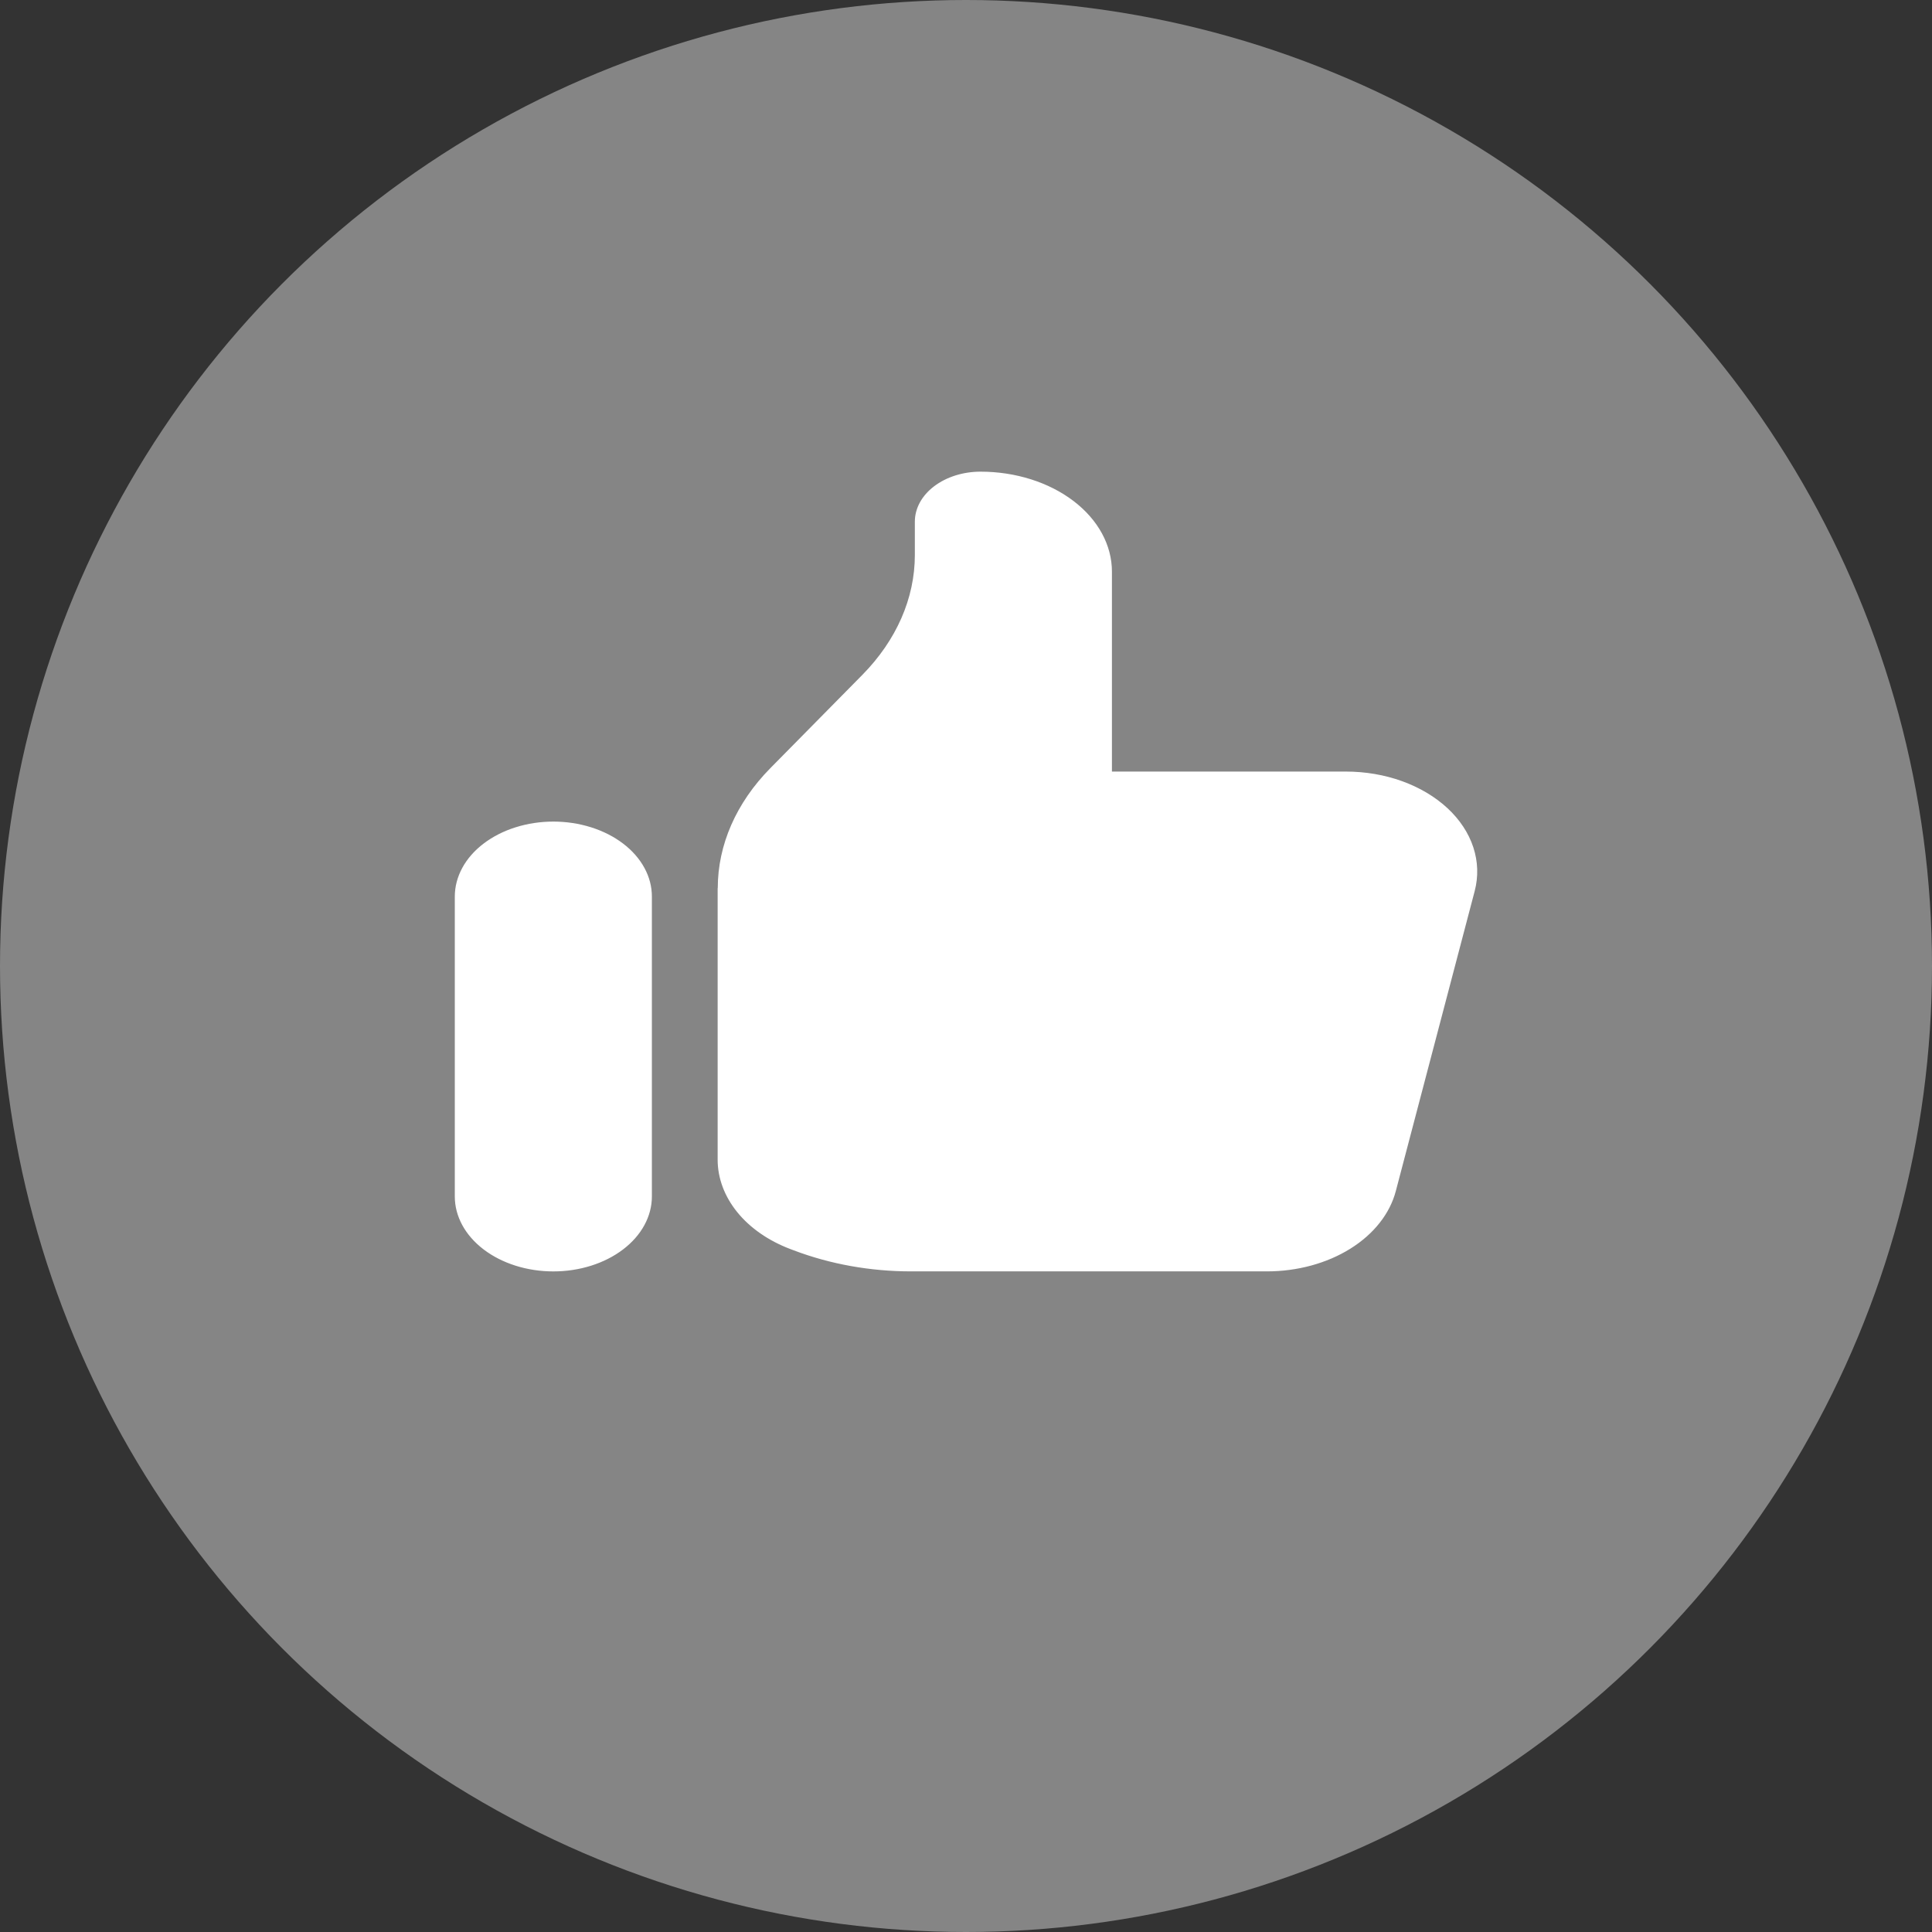 <?xml version="1.0" encoding="UTF-8"?>
<svg id="Layer_1" data-name="Layer 1" xmlns="http://www.w3.org/2000/svg" viewBox="0 0 497.4 497.4">
  <rect x="0" y="0" width="497.4" height="497.4" fill="#333333" stroke="none"/>
  <defs>
    <style>
      .cls-1 {
        opacity: .4;
      }

      .cls-1, .cls-2 {
        fill: #fff;
        stroke-width: 0px;
      }
    </style>
  </defs>
  <circle class="cls-1" cx="248.7" cy="248.7" r="248.7"/>
  <path class="cls-2" d="M184.76,228.67v69.87c0,4.78,1.75,9.47,5.05,13.54,3.3,4.07,8.04,7.36,13.66,9.49l.85.32c9.39,3.57,19.74,5.43,30.23,5.43h91.62c7.82,0,15.41-2.06,21.46-5.83,6.05-3.77,10.2-9.02,11.73-14.86l20.3-77.21c.98-3.73.86-7.59-.35-11.28-1.21-3.69-3.49-7.14-6.66-10.08-3.17-2.94-7.17-5.32-11.69-6.95-4.52-1.63-9.47-2.47-14.47-2.47h-60.22v-51.47c0-6.83-3.56-13.37-9.91-18.2s-14.95-7.54-23.92-7.54c-4.49,0-8.79,1.36-11.96,3.77-3.17,2.41-4.95,5.69-4.95,9.1v8.58c0,11.14-4.75,21.97-13.53,30.88l-23.68,24.01c-8.78,8.91-13.53,19.75-13.53,30.88ZM117.09,230.82c0-2.54.66-5.04,1.93-7.39,1.27-2.34,3.14-4.47,5.5-6.26,2.36-1.79,5.15-3.22,8.23-4.18,3.08-.97,6.38-1.47,9.71-1.47s6.63.5,9.71,1.47c3.08.97,5.88,2.39,8.23,4.18,2.36,1.79,4.23,3.92,5.5,6.26,1.28,2.34,1.93,4.85,1.93,7.39v77.21c0,5.12-2.67,10.03-7.43,13.65-4.76,3.62-11.21,5.65-17.94,5.65s-13.18-2.03-17.94-5.65c-4.76-3.62-7.43-8.53-7.43-13.65v-77.21Z"/>
</svg>